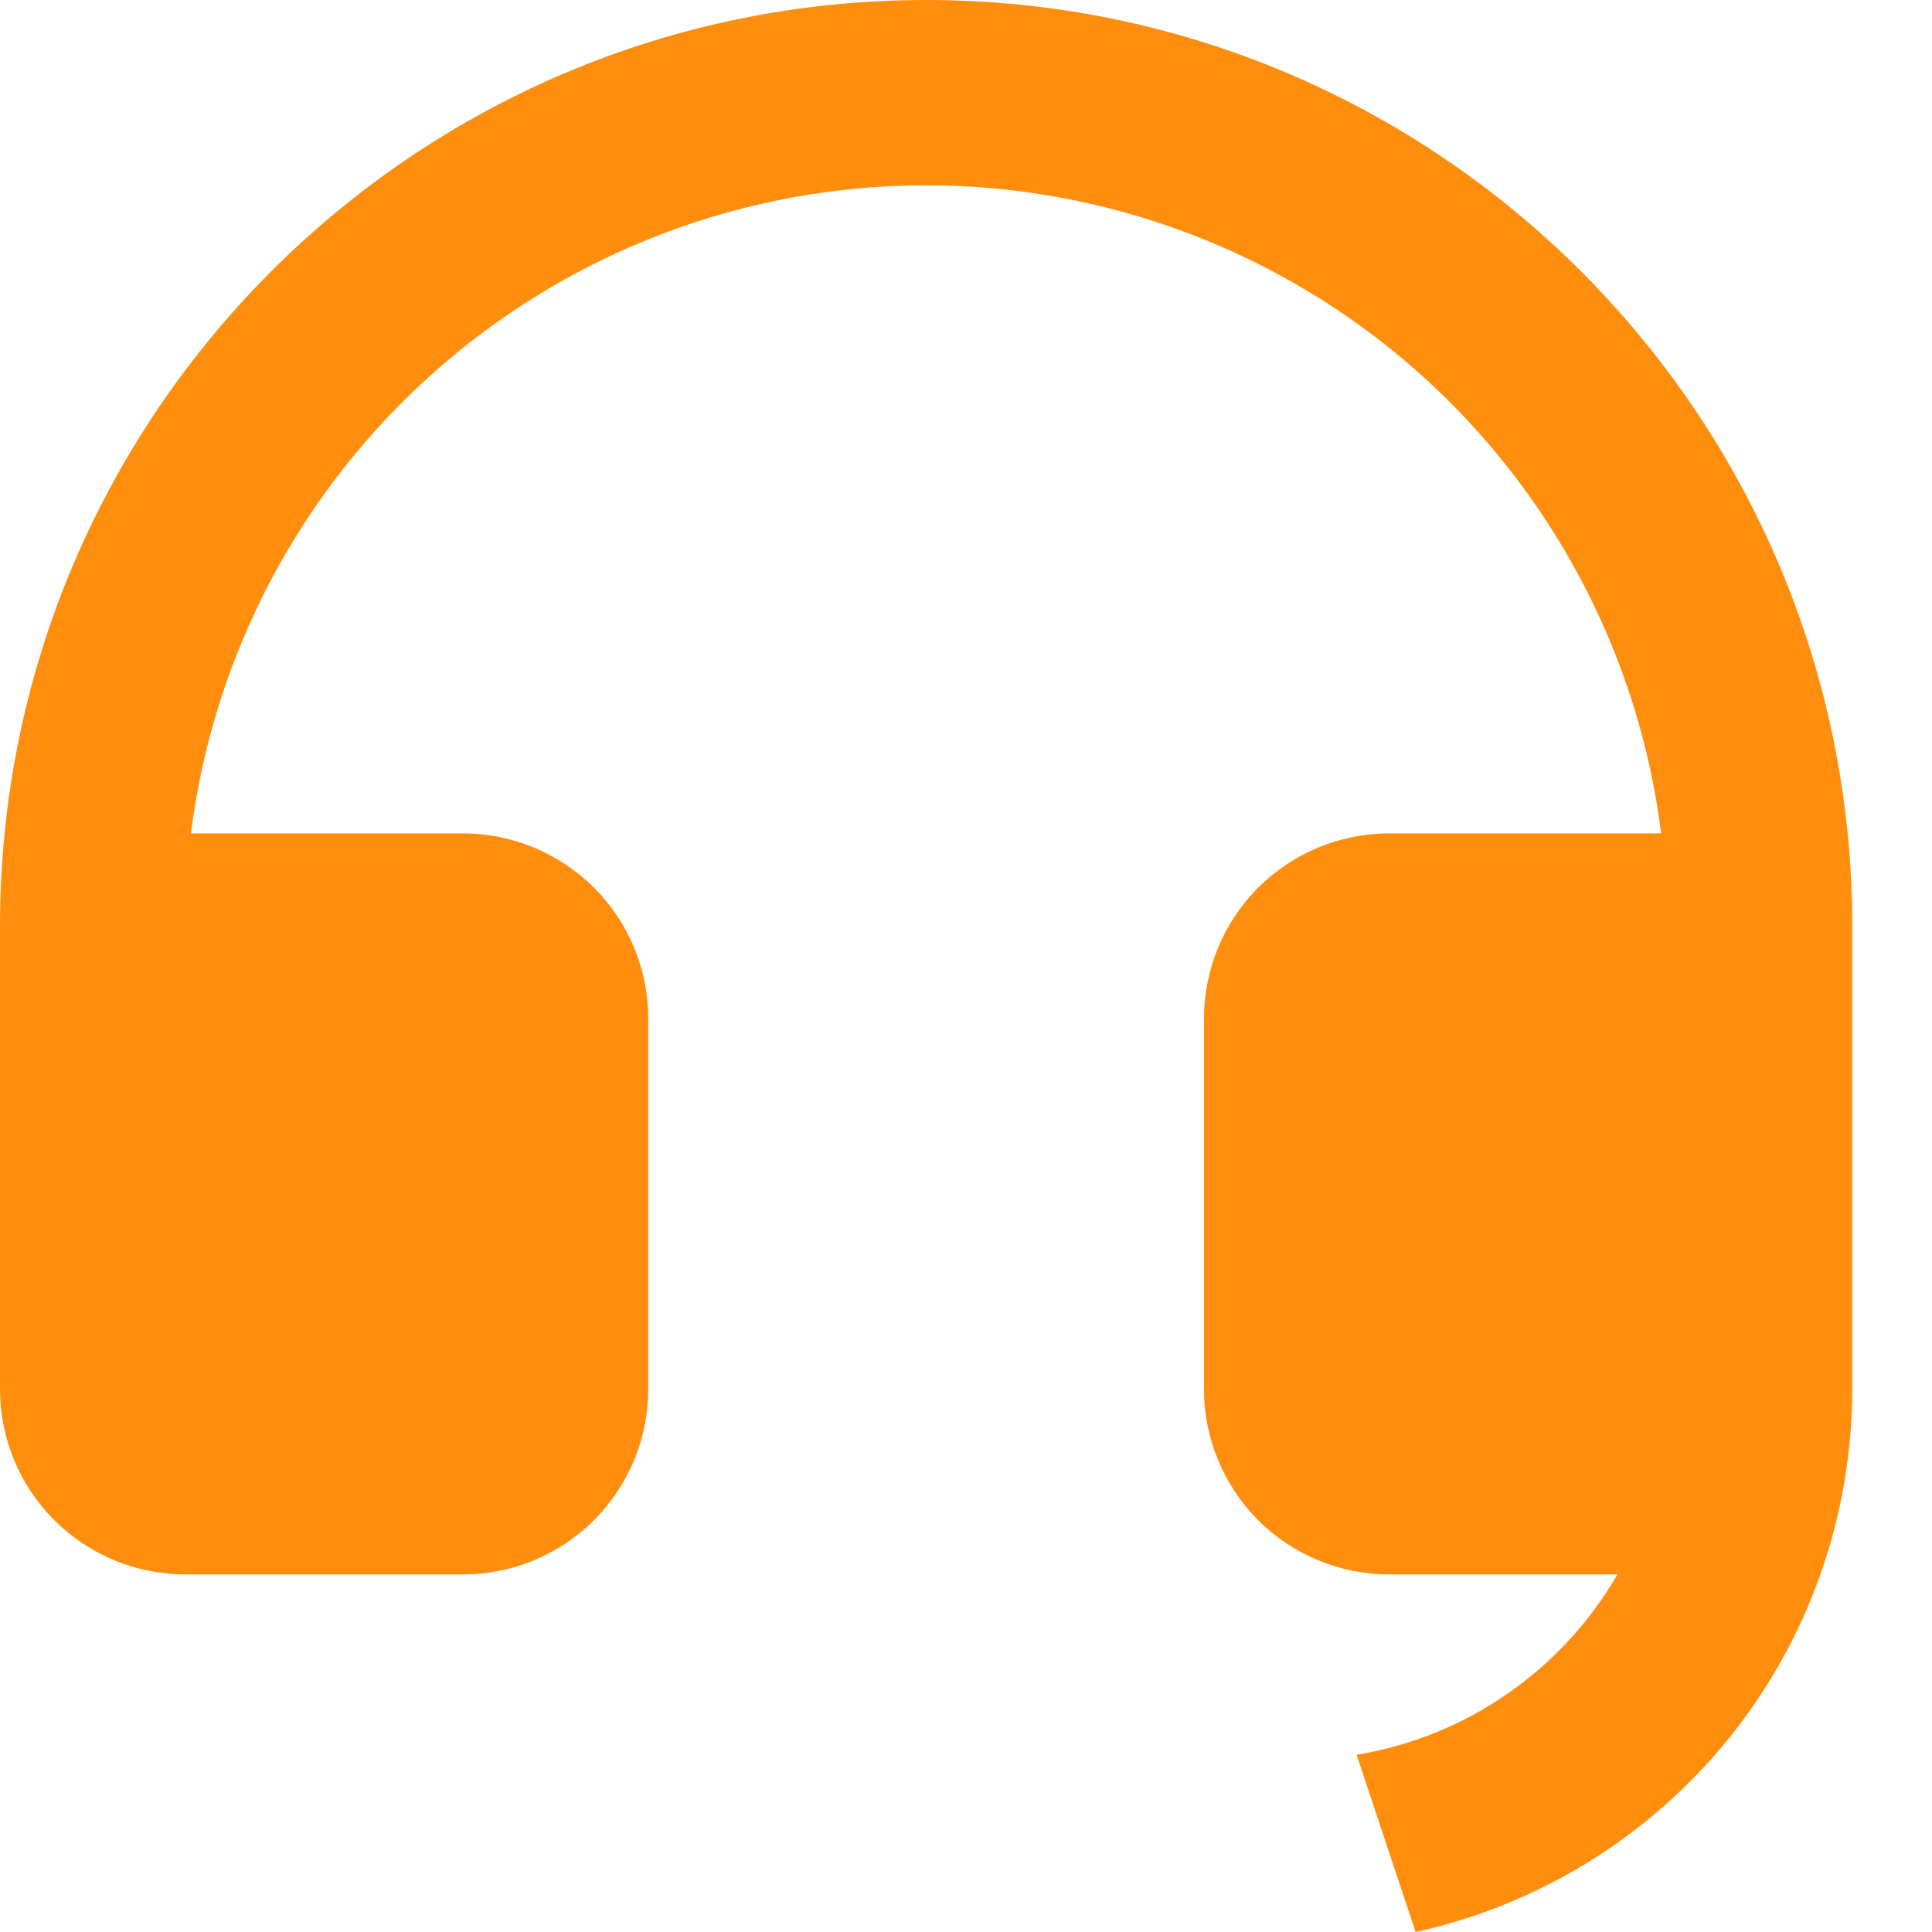 <svg width="11" height="11" viewBox="0 0 11 11" fill="none" xmlns="http://www.w3.org/2000/svg">
<path d="M10.546 7.91C10.545 8.631 10.299 9.331 9.847 9.893C9.395 10.454 8.765 10.845 8.06 11L7.724 9.991C8.032 9.94 8.325 9.822 8.582 9.644C8.839 9.466 9.053 9.234 9.209 8.964H7.909C7.629 8.964 7.361 8.853 7.163 8.655C6.966 8.457 6.855 8.189 6.855 7.909V5.8C6.855 5.52 6.966 5.252 7.163 5.054C7.361 4.857 7.629 4.745 7.909 4.745H9.458C9.33 3.726 8.833 2.789 8.063 2.109C7.292 1.43 6.3 1.055 5.273 1.055C4.245 1.055 3.253 1.43 2.483 2.109C1.712 2.789 1.216 3.726 1.087 4.745H2.636C2.916 4.745 3.184 4.857 3.382 5.054C3.58 5.252 3.691 5.52 3.691 5.8V7.909C3.691 8.189 3.58 8.457 3.382 8.655C3.184 8.853 2.916 8.964 2.636 8.964H1.055C0.775 8.964 0.507 8.853 0.309 8.655C0.111 8.457 0 8.189 0 7.909V5.273C0 2.361 2.361 0 5.273 0C8.185 0 10.546 2.361 10.546 5.273V7.91Z" fill="#FF8D0E"/>
</svg>
